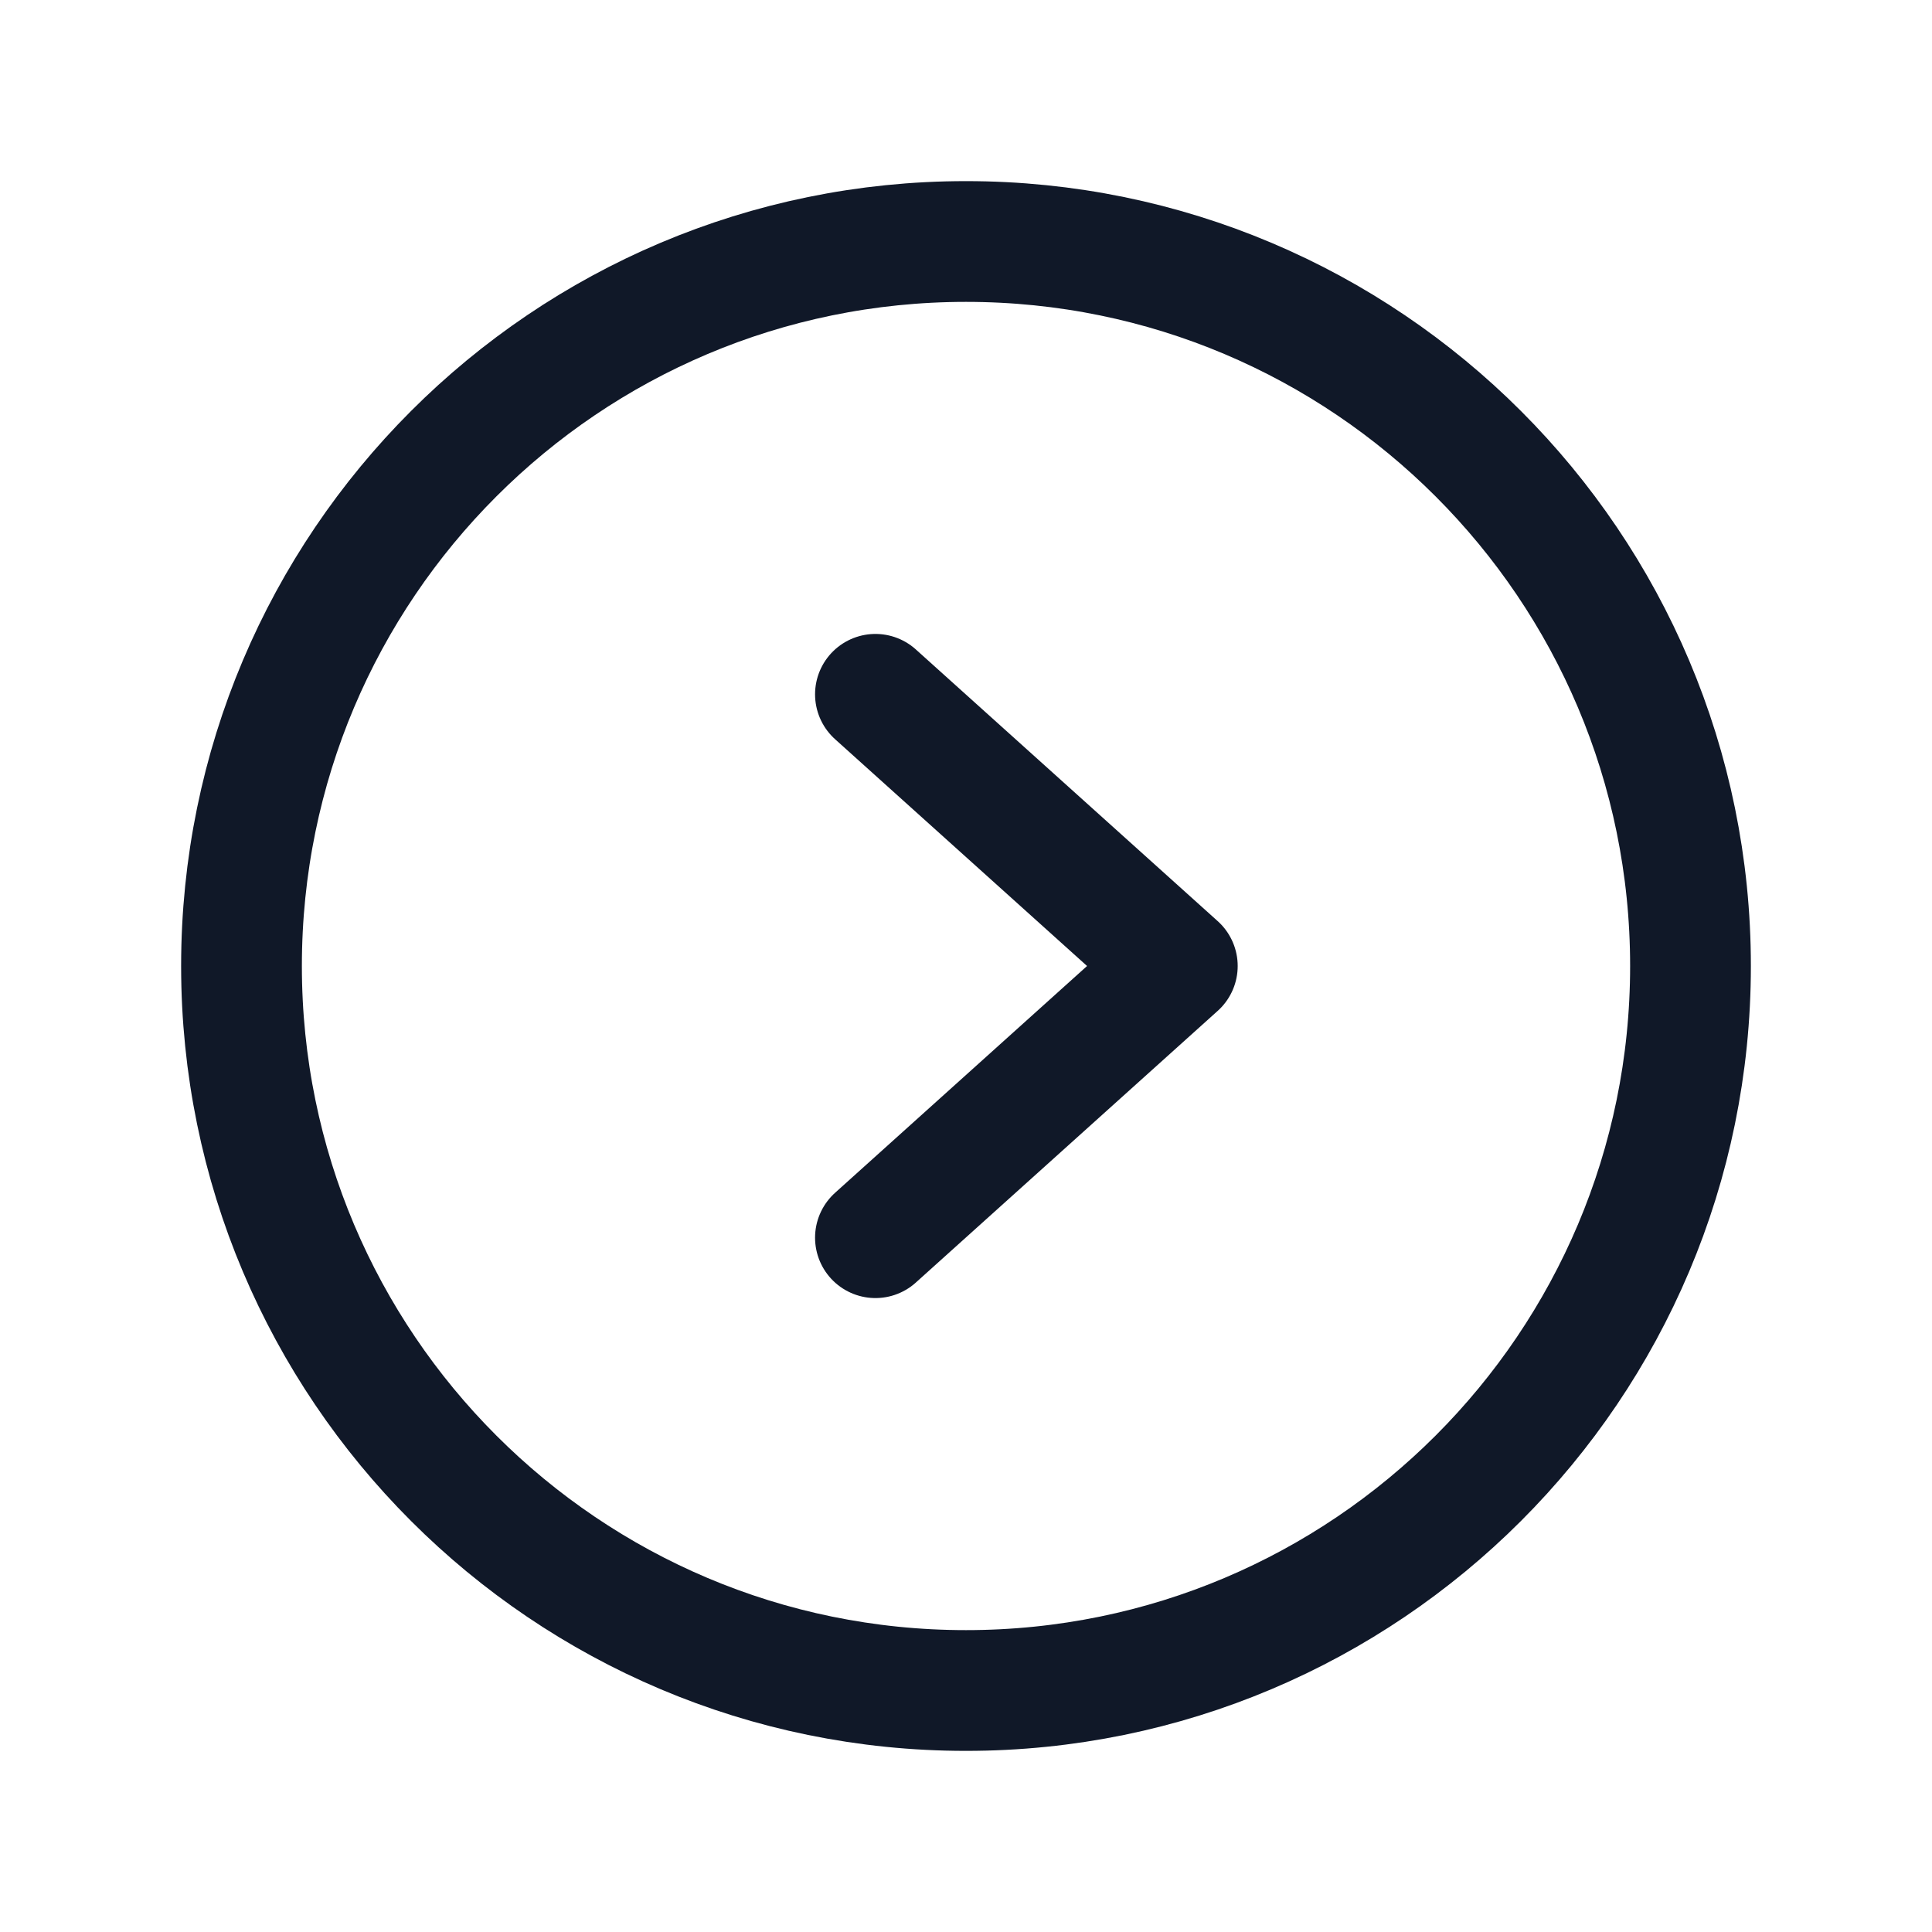 <svg xmlns="http://www.w3.org/2000/svg" width="32" height="32" fill="none" viewBox="0 0 32 32">
  <path stroke="#101828" stroke-miterlimit="10" stroke-width="2" d="M16 28c6.627 0 12-5.373 12-12S22.627 4 16 4 4 9.373 4 16s5.373 12 12 12Z"/>
  <path stroke="#101828" stroke-linecap="round" stroke-linejoin="round" stroke-width="2" d="m14.5 11.5 5 4.5-5 4.5"/>
  </svg>
